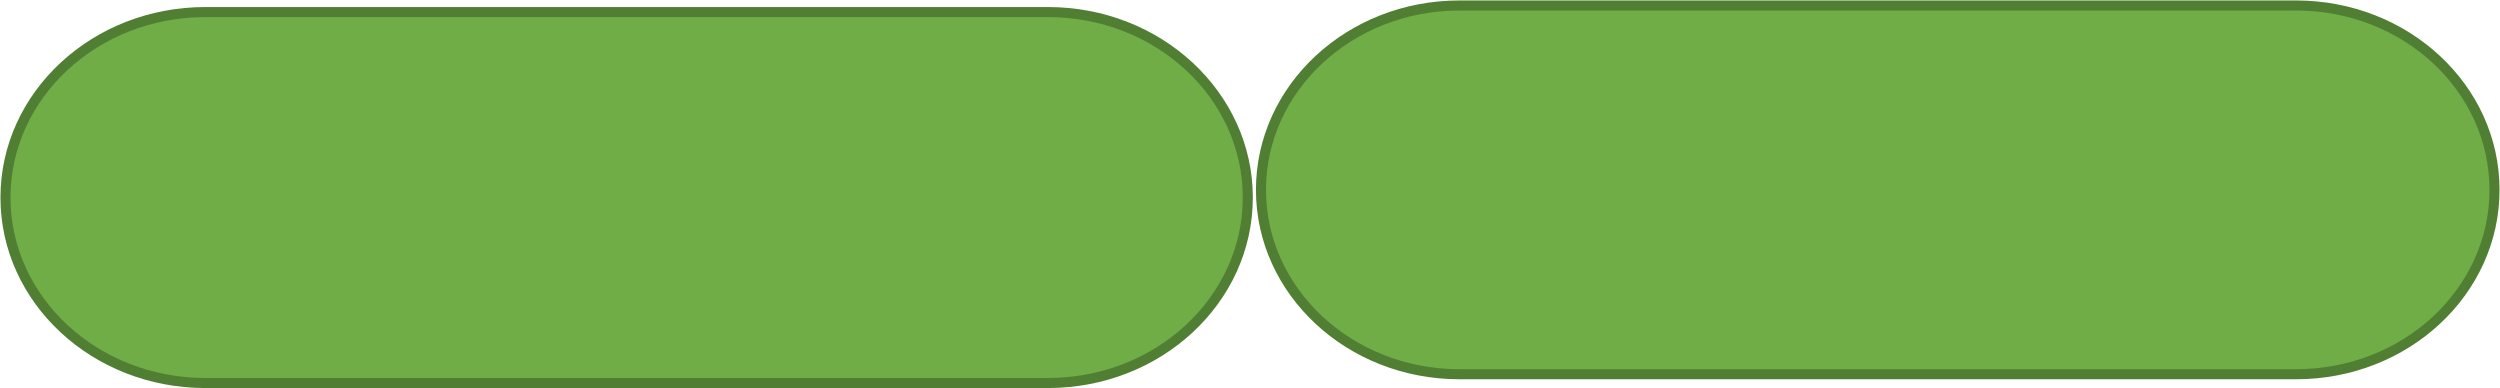 <svg xmlns="http://www.w3.org/2000/svg" xmlns:xlink="http://www.w3.org/1999/xlink" width="1139" height="177" overflow="hidden"><defs><clipPath id="clip0"><rect width="1139" height="177" x="-2" y="-2"/></clipPath></defs><g clip-path="url(#clip0)" transform="translate(2 2)"><path fill="#70AD47" fill-rule="evenodd" stroke="#507E32" stroke-miterlimit="8" stroke-width="4.583" d="M91.558 3.5 475.442 3.5C525.732 3.5 566.5 41.332 566.5 88 566.5 134.668 525.732 172.5 475.442 172.5L91.558 172.5C41.268 172.5 0.5 134.668 0.5 88 0.5 41.332 41.268 3.5 91.558 3.5Z"/><path fill="#70AD47" fill-rule="evenodd" stroke="#507E32" stroke-miterlimit="8" stroke-width="4.583" d="M662.914 0.5 1044.09 0.5C1094.02 0.5 1134.5 38.108 1134.5 84.5 1134.5 130.892 1094.02 168.5 1044.09 168.5L662.914 168.5C612.98 168.5 572.5 130.892 572.5 84.5 572.5 38.108 612.98 0.5 662.914 0.5Z"/></g></svg>